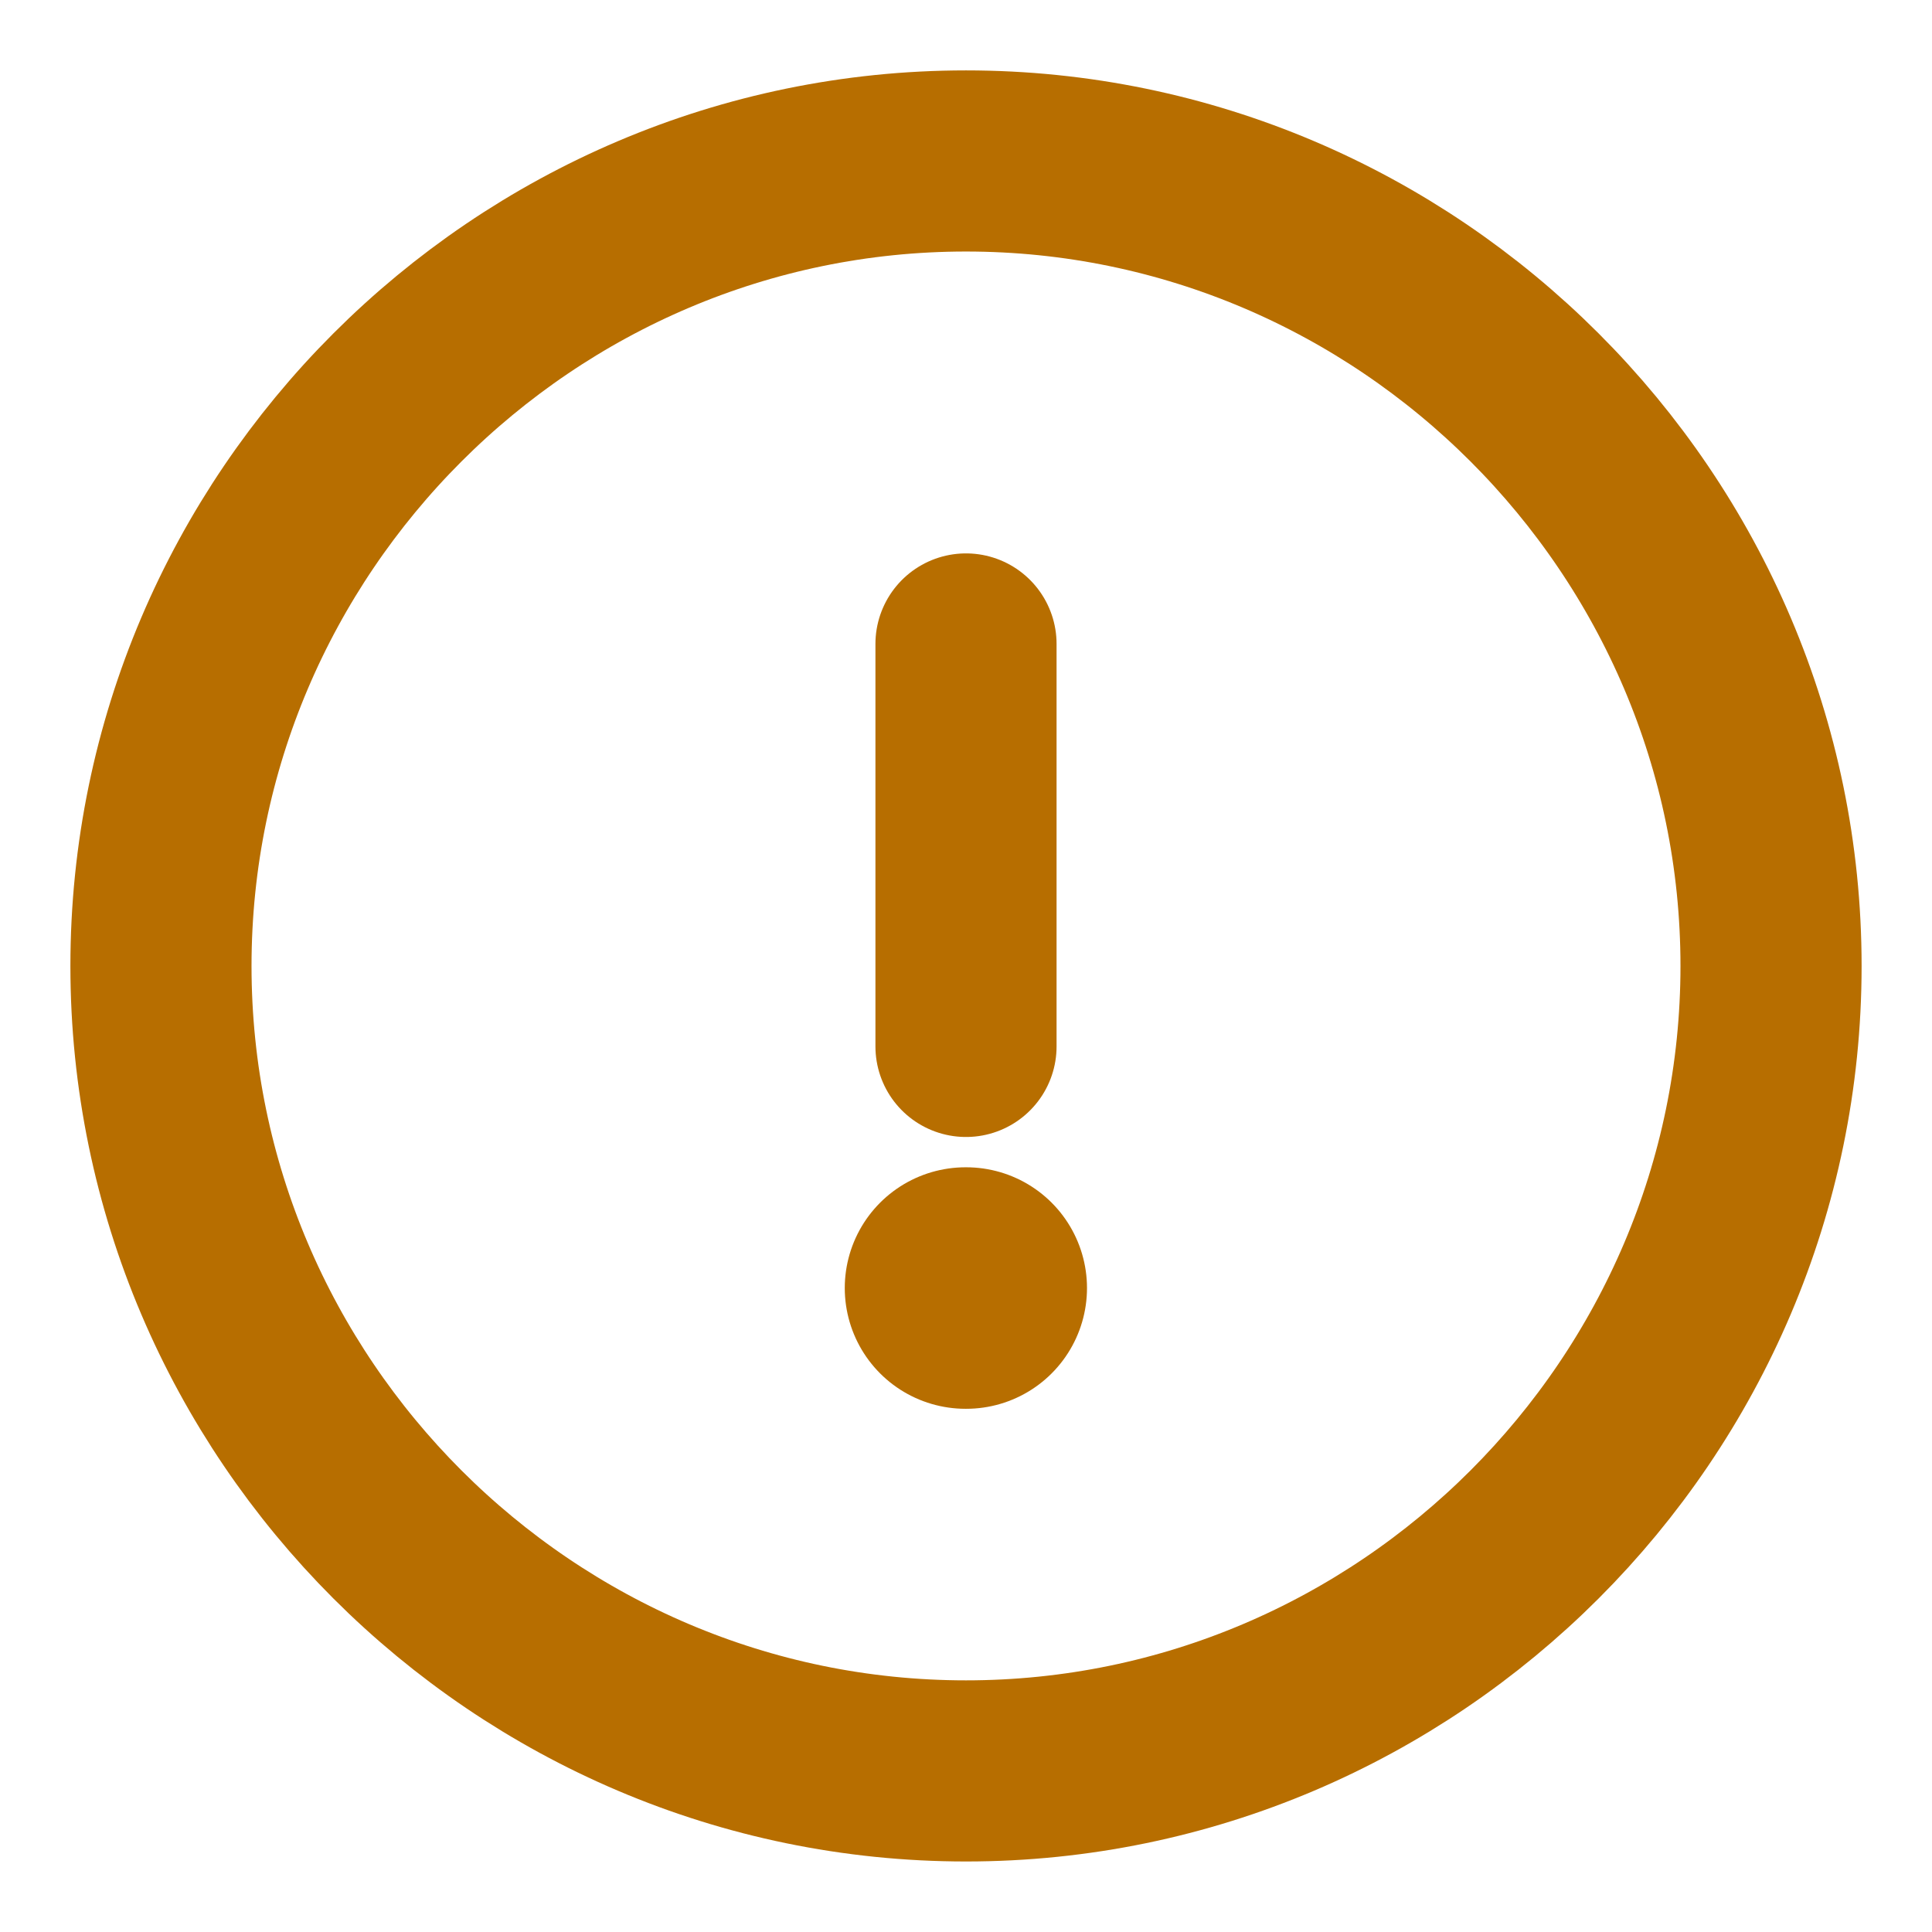 <svg width="16" height="16" viewBox="0 0 16 16" fill="none" xmlns="http://www.w3.org/2000/svg">
<path d="M8 14.666C11.667 14.666 14.667 11.666 14.667 8C14.667 4.333 11.667 1.333 8 1.333C4.333 1.333 1.333 4.333 1.333 8C1.333 11.666 4.333 14.666 8 14.666Z" stroke="#B76E00" stroke-width="1.5" stroke-linecap="round" stroke-linejoin="round"/>
<path d="M8 5.333V8.666" stroke="#B76E00" stroke-width="1.5" stroke-linecap="round" stroke-linejoin="round"/>
<path fill-rule="evenodd" clip-rule="evenodd" d="M7.996 10.667H8.002H7.996Z" fill="#B76E00"/>
<path d="M7.996 10.667H8.002" stroke="#B76E00" stroke-width="2" stroke-linecap="round" stroke-linejoin="round"/>
</svg>
